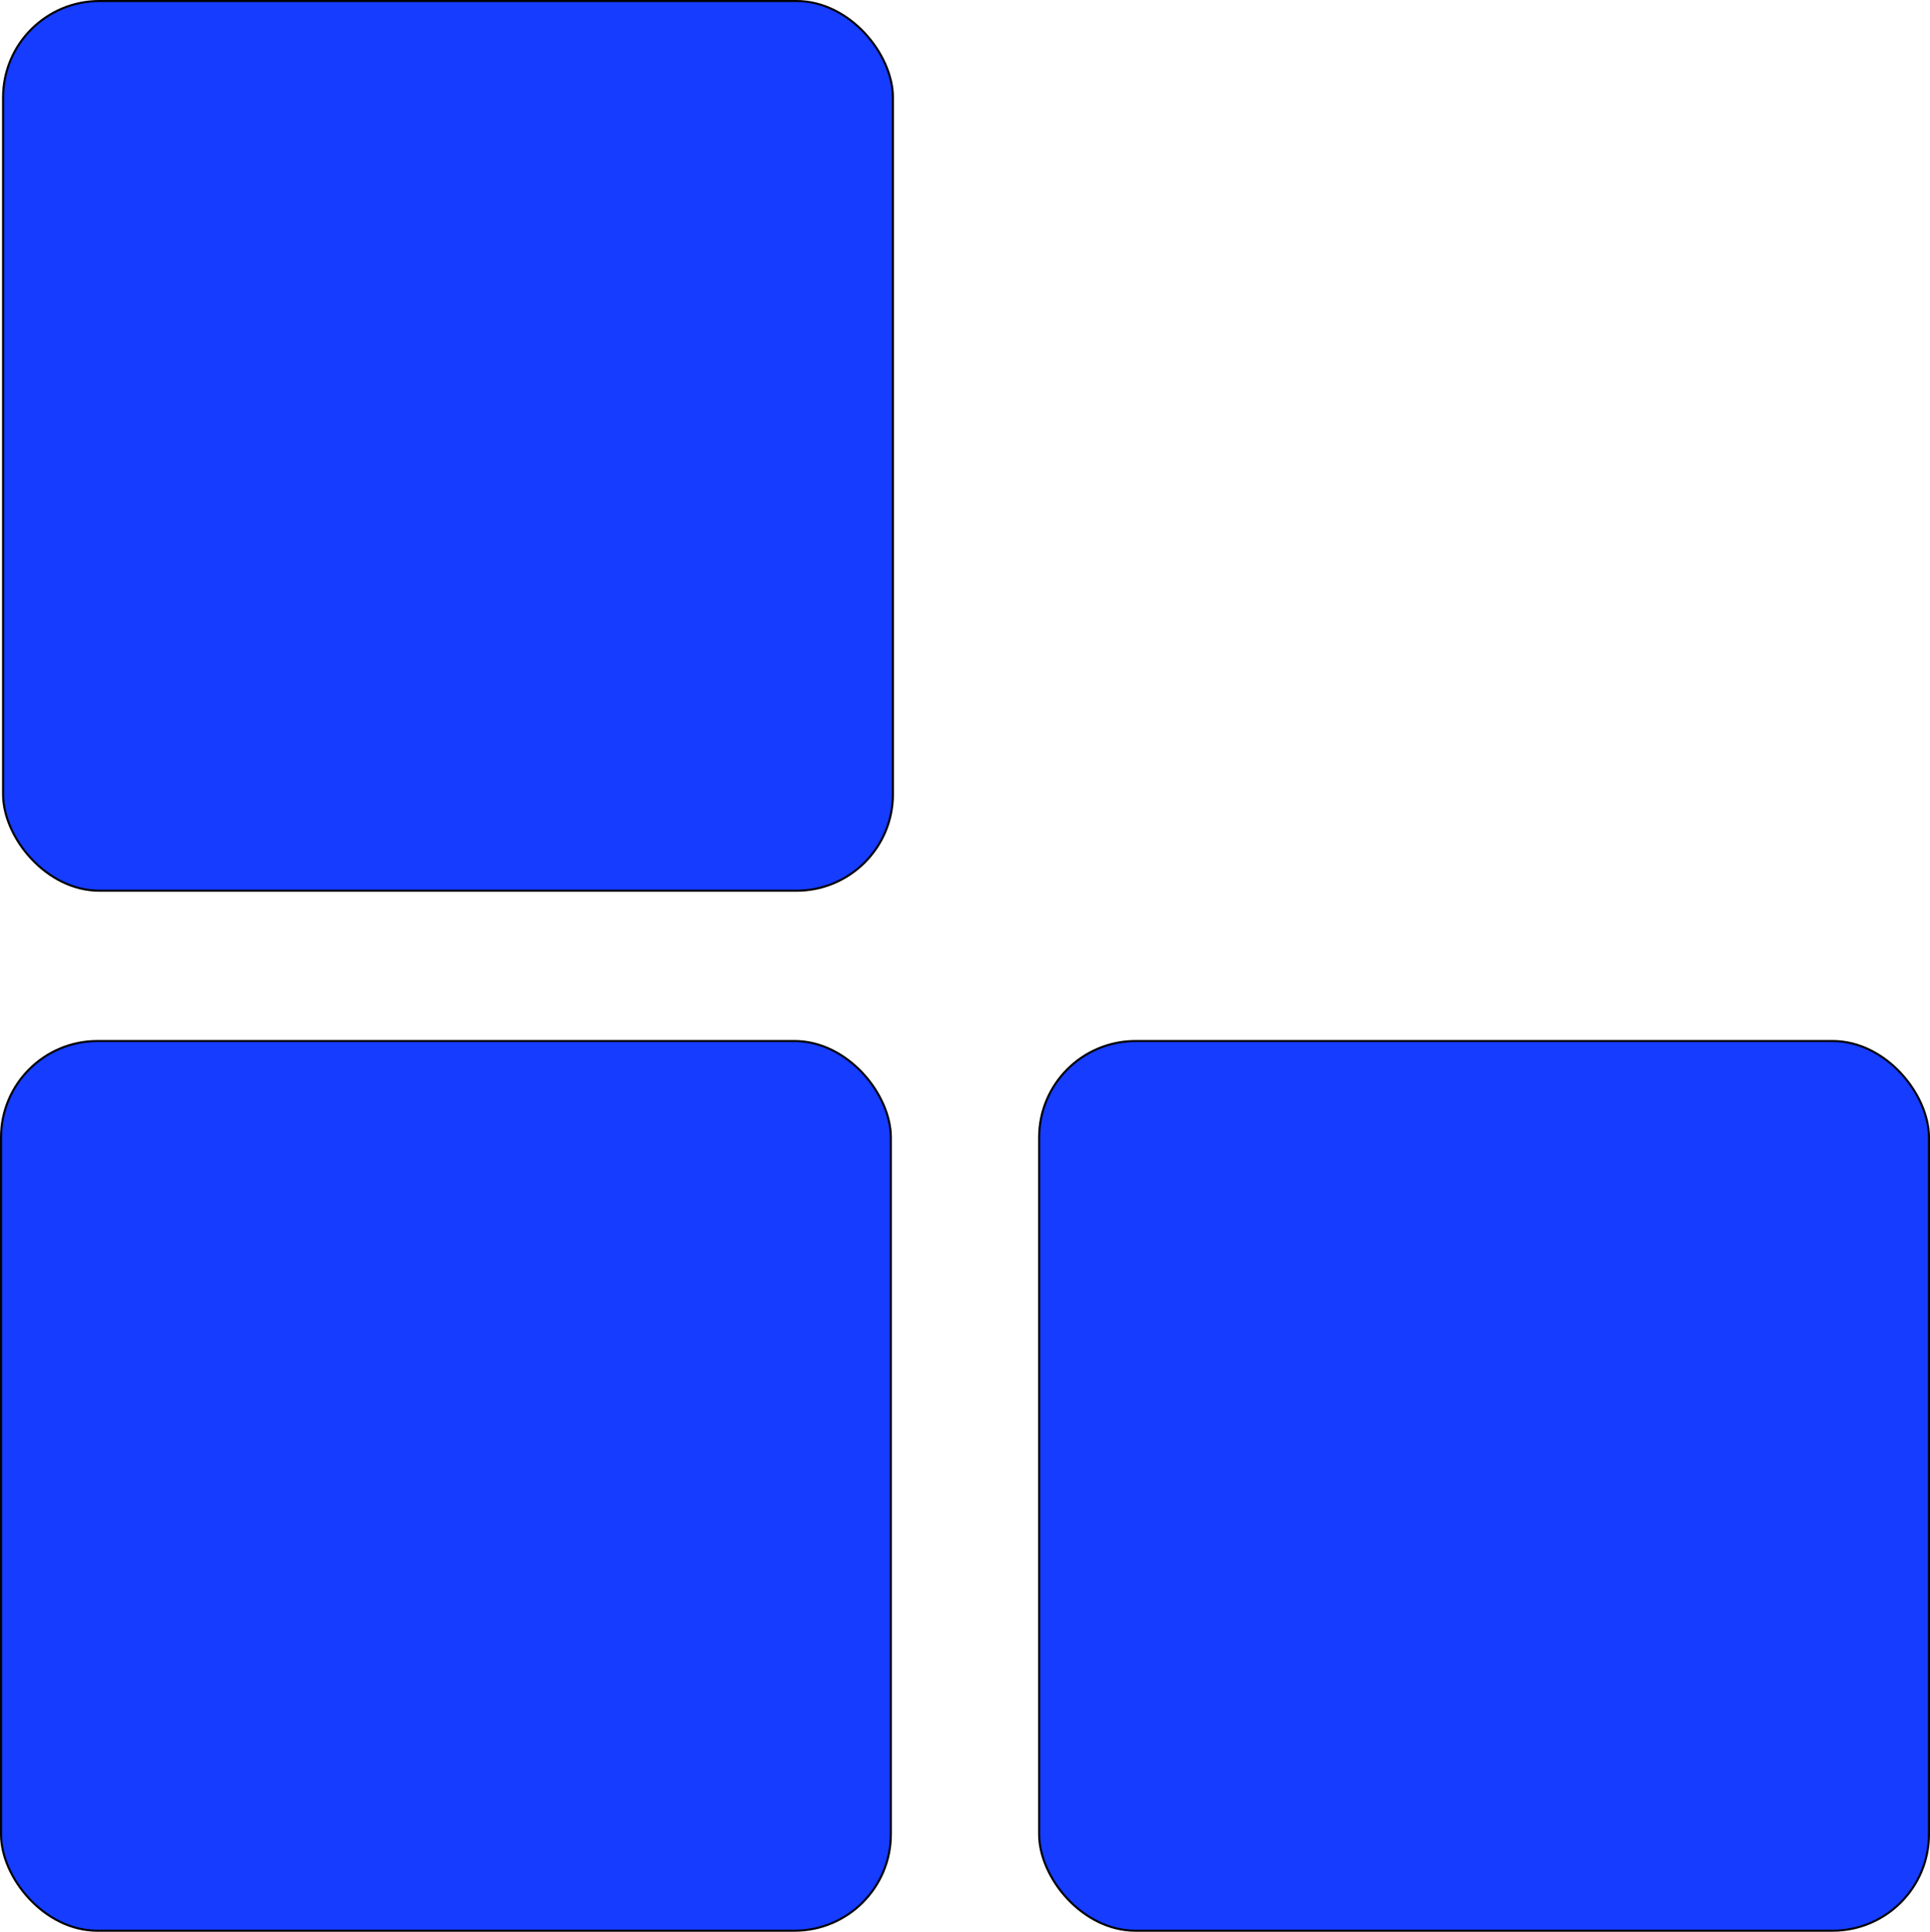 <?xml version="1.0" encoding="UTF-8"?><svg id="a" xmlns="http://www.w3.org/2000/svg" viewBox="0 0 937 938"><rect x="1.5" y=".5" width="432" height="432" rx="46.78" ry="46.78" style="fill:#153cff; stroke:#000; stroke-miterlimit:10;"/><rect x=".5" y="505.5" width="432" height="432" rx="46.78" ry="46.78" style="fill:#153cff; stroke:#000; stroke-miterlimit:10;"/><rect x="504.5" y="505.5" width="432" height="432" rx="46.78" ry="46.78" style="fill:#153cff; stroke:#000; stroke-miterlimit:10;"/></svg>
